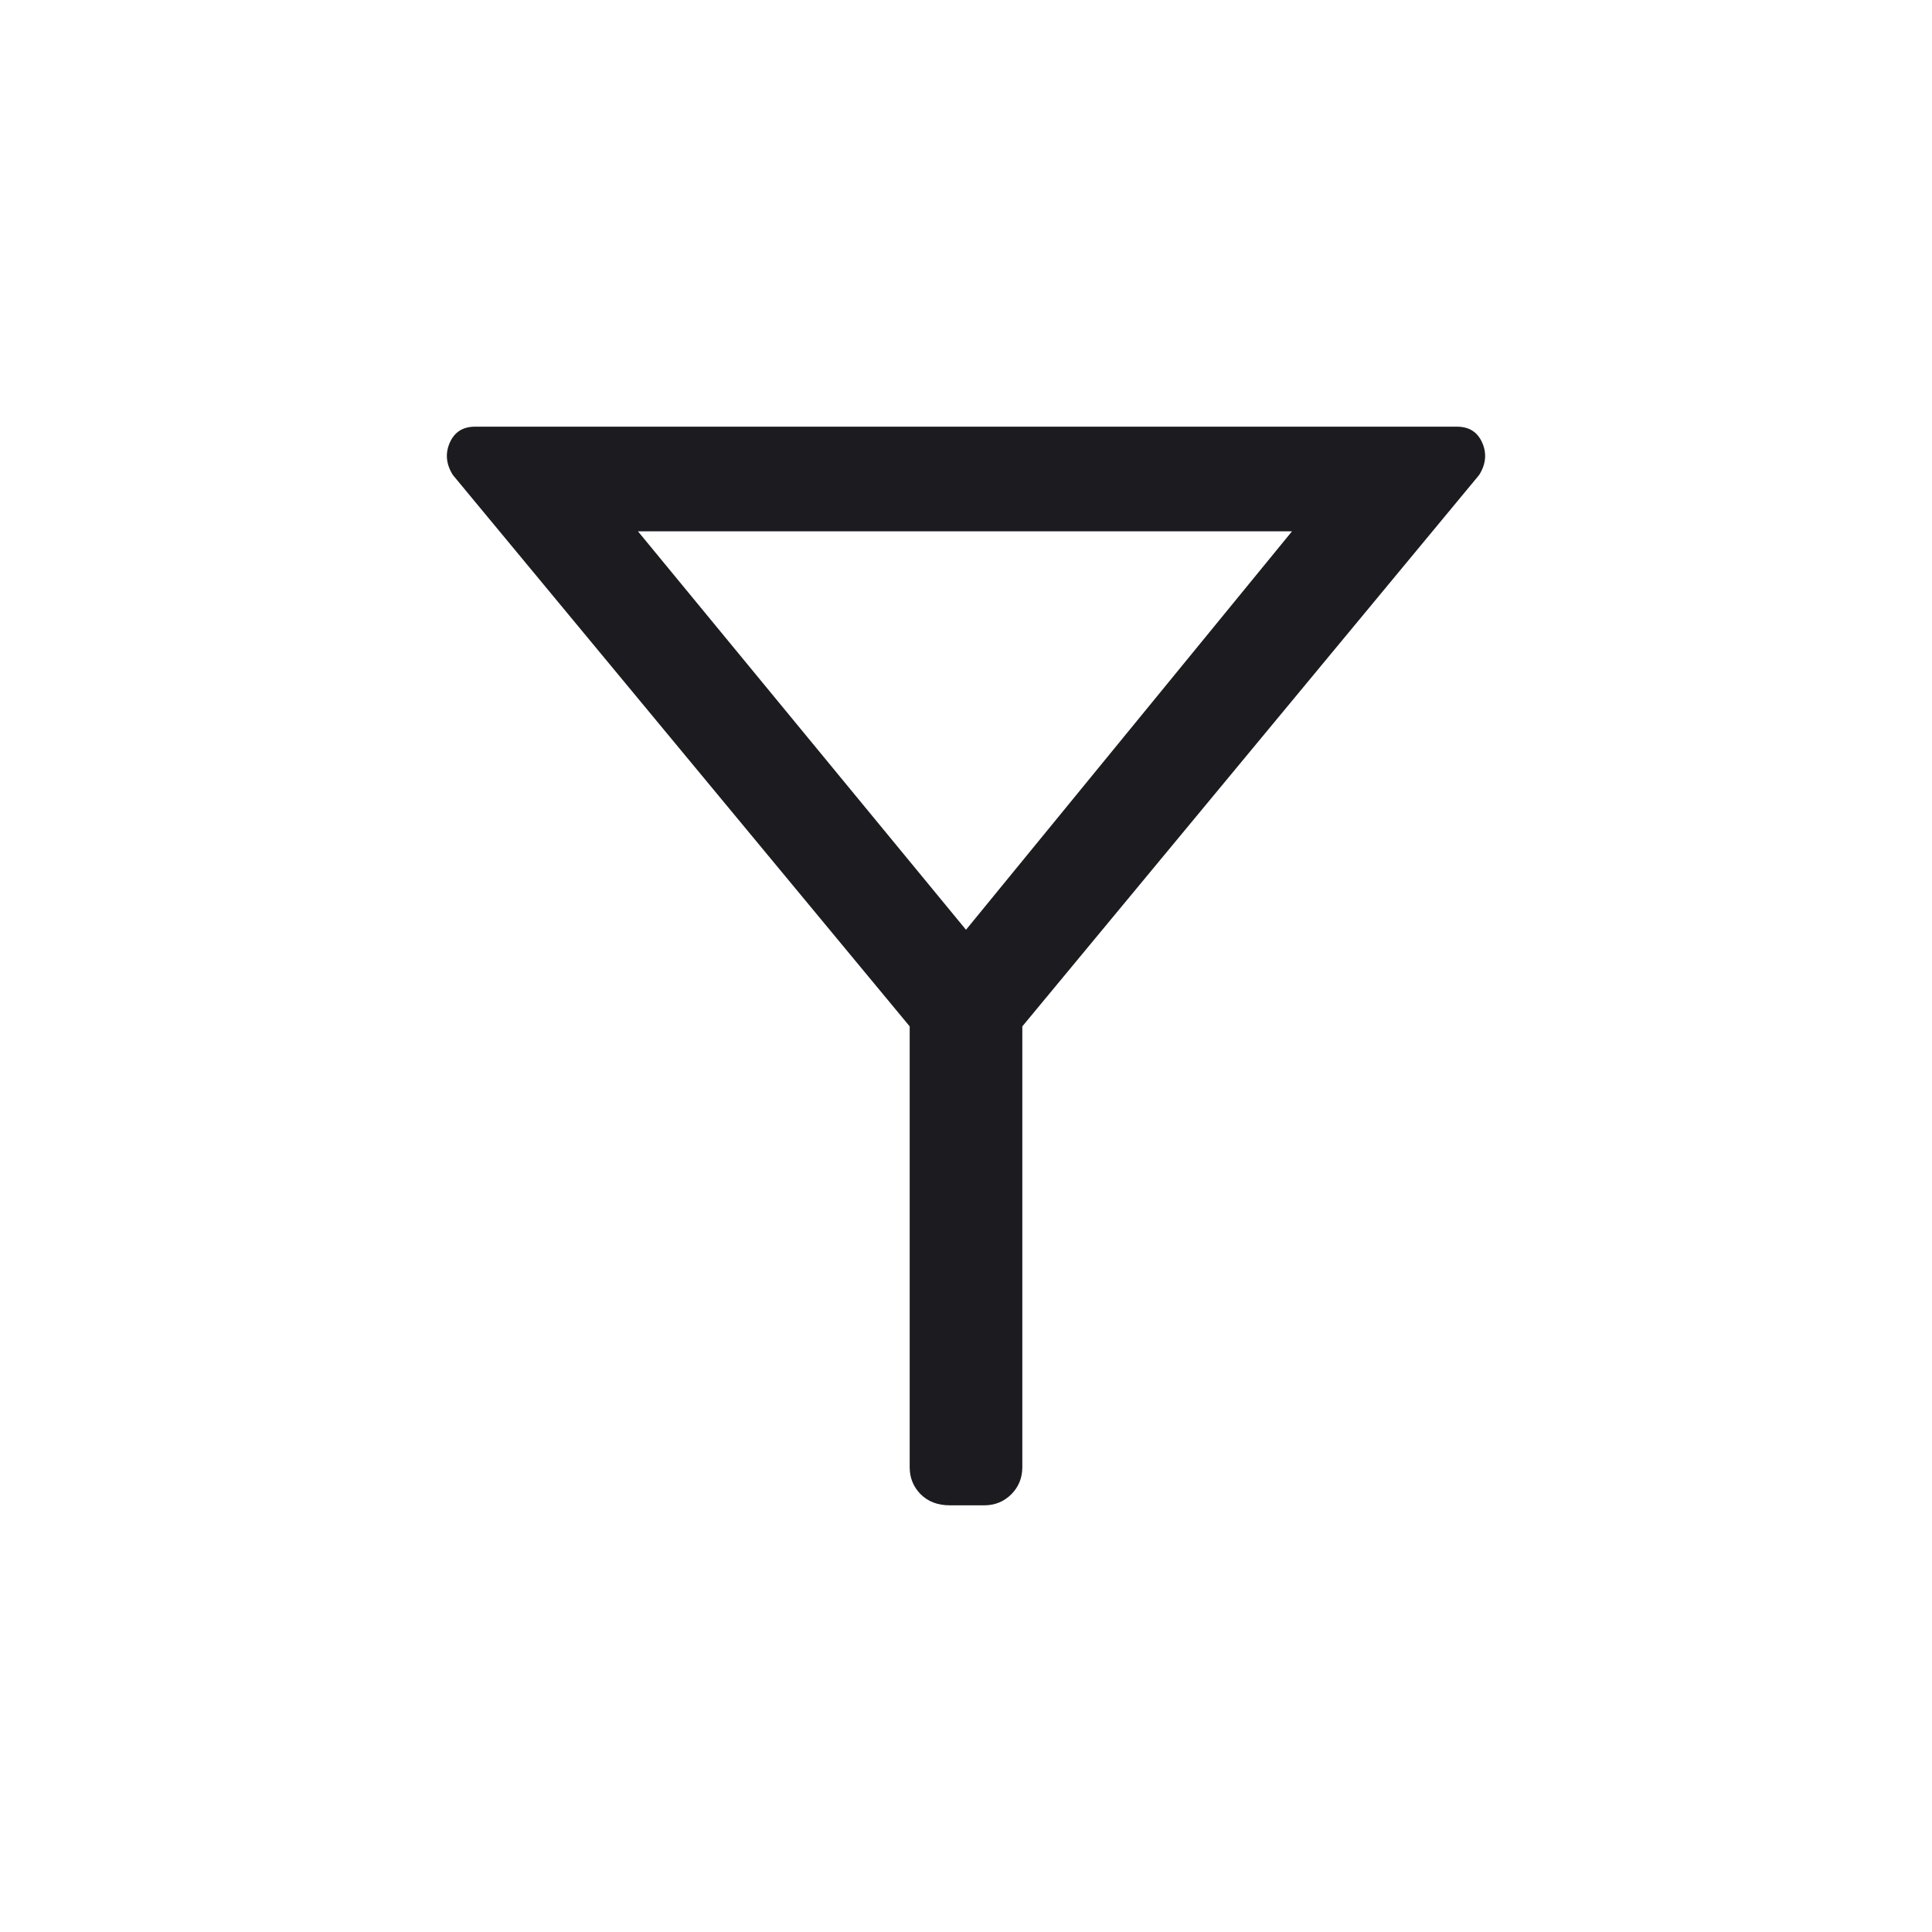 <svg width="20" height="20" viewBox="0 0 20 20" fill="none" xmlns="http://www.w3.org/2000/svg">
<mask id="mask0_4962_41868" style="mask-type:alpha" maskUnits="userSpaceOnUse" x="0" y="0" width="20" height="20">
<rect width="20" height="20" fill="#D9D9D9"/>
</mask>
<g mask="url(#mask0_4962_41868)">
<path d="M9.833 15.583C9.708 15.583 9.608 15.545 9.531 15.469C9.455 15.392 9.417 15.299 9.417 15.188V10.625L4.688 4.917C4.618 4.806 4.607 4.694 4.656 4.583C4.705 4.472 4.792 4.417 4.917 4.417H15.083C15.208 4.417 15.295 4.472 15.344 4.583C15.393 4.694 15.382 4.806 15.312 4.917L10.583 10.625V15.188C10.583 15.299 10.545 15.392 10.469 15.469C10.392 15.545 10.299 15.583 10.188 15.583H9.833ZM10 9.625L13.375 5.5H6.604L10 9.625Z" fill="#1C1B1F"/>
</g>
</svg>
